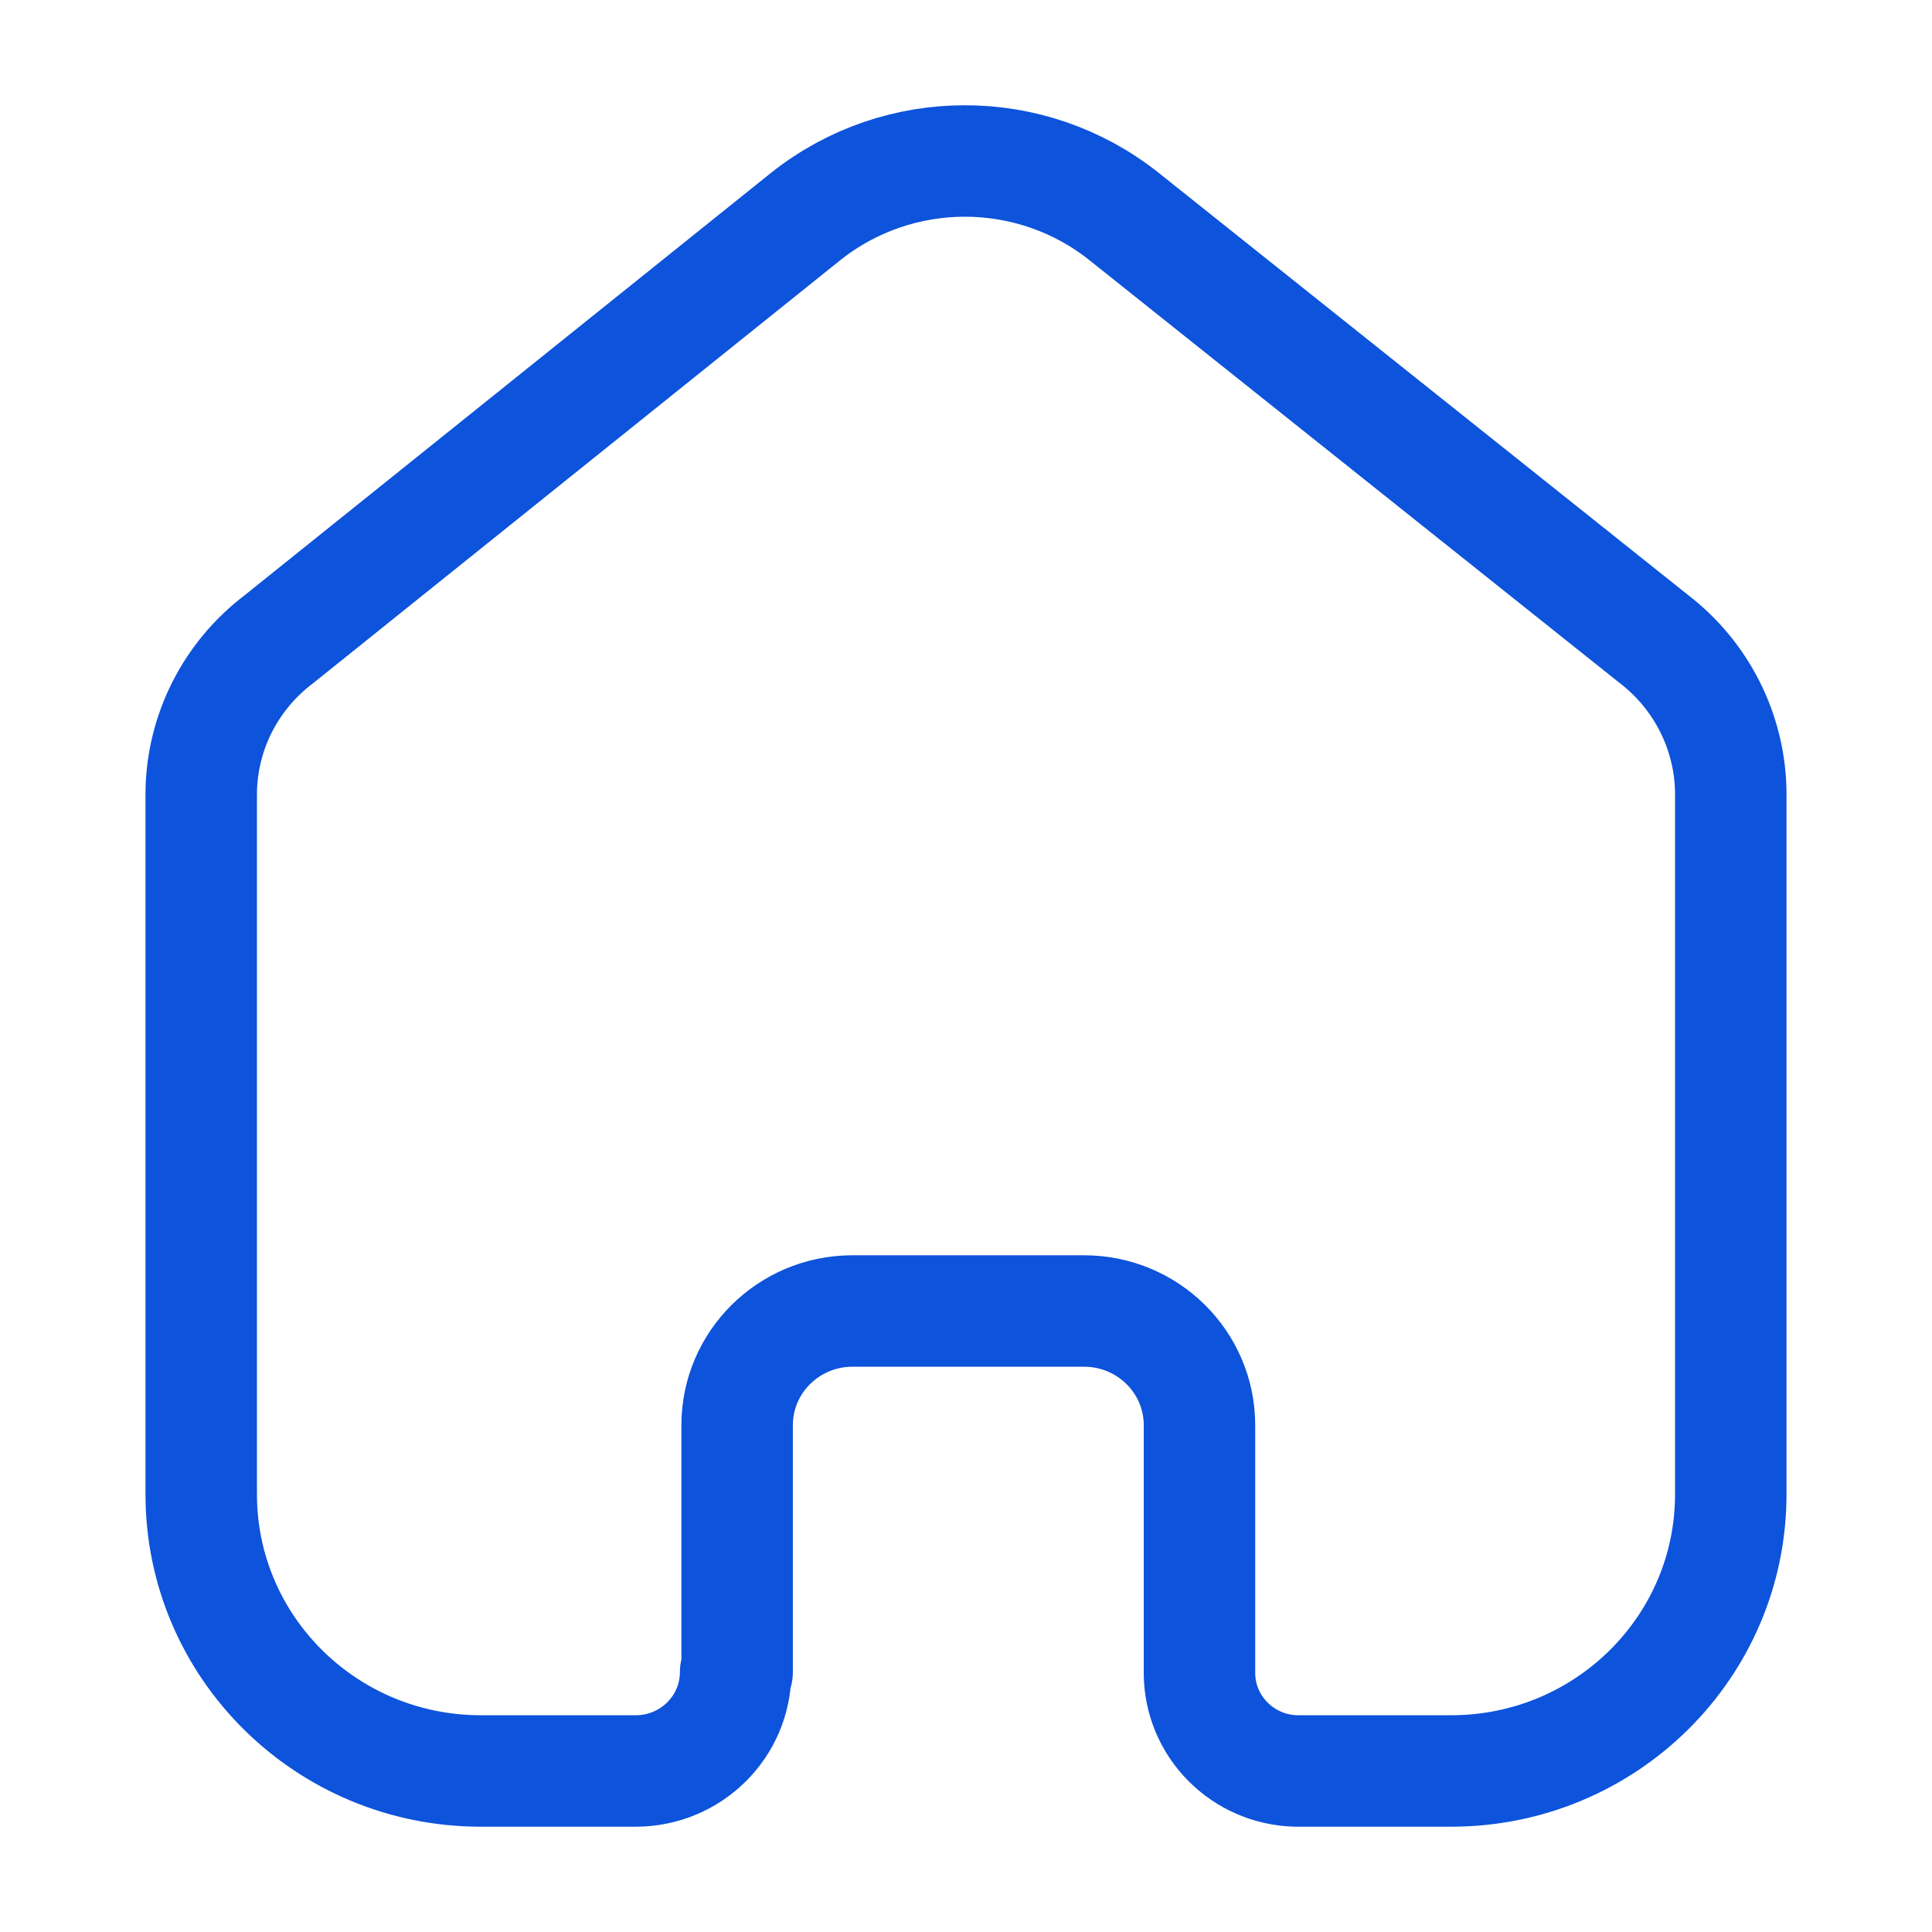 <svg width="26" height="26" viewBox="0 0 26 26" fill="none" xmlns="http://www.w3.org/2000/svg">
<path d="M9.92 22.502V19.18C9.92 18.335 10.609 17.648 11.463 17.643H14.589C15.447 17.643 16.142 18.331 16.142 19.18V19.18V22.513C16.142 23.23 16.721 23.817 17.445 23.833H19.529C21.607 23.833 23.292 22.166 23.292 20.109V20.109V10.658C23.281 9.848 22.897 9.088 22.25 8.594L15.121 2.909C13.872 1.919 12.097 1.919 10.848 2.909L3.751 8.604C3.101 9.097 2.716 9.858 2.708 10.668V20.109C2.708 22.166 4.393 23.833 6.471 23.833H8.555C9.298 23.833 9.9 23.237 9.9 22.502V22.502" stroke="#0D53DB" stroke-width="1.5" stroke-linecap="round" stroke-linejoin="round"/>
</svg>
